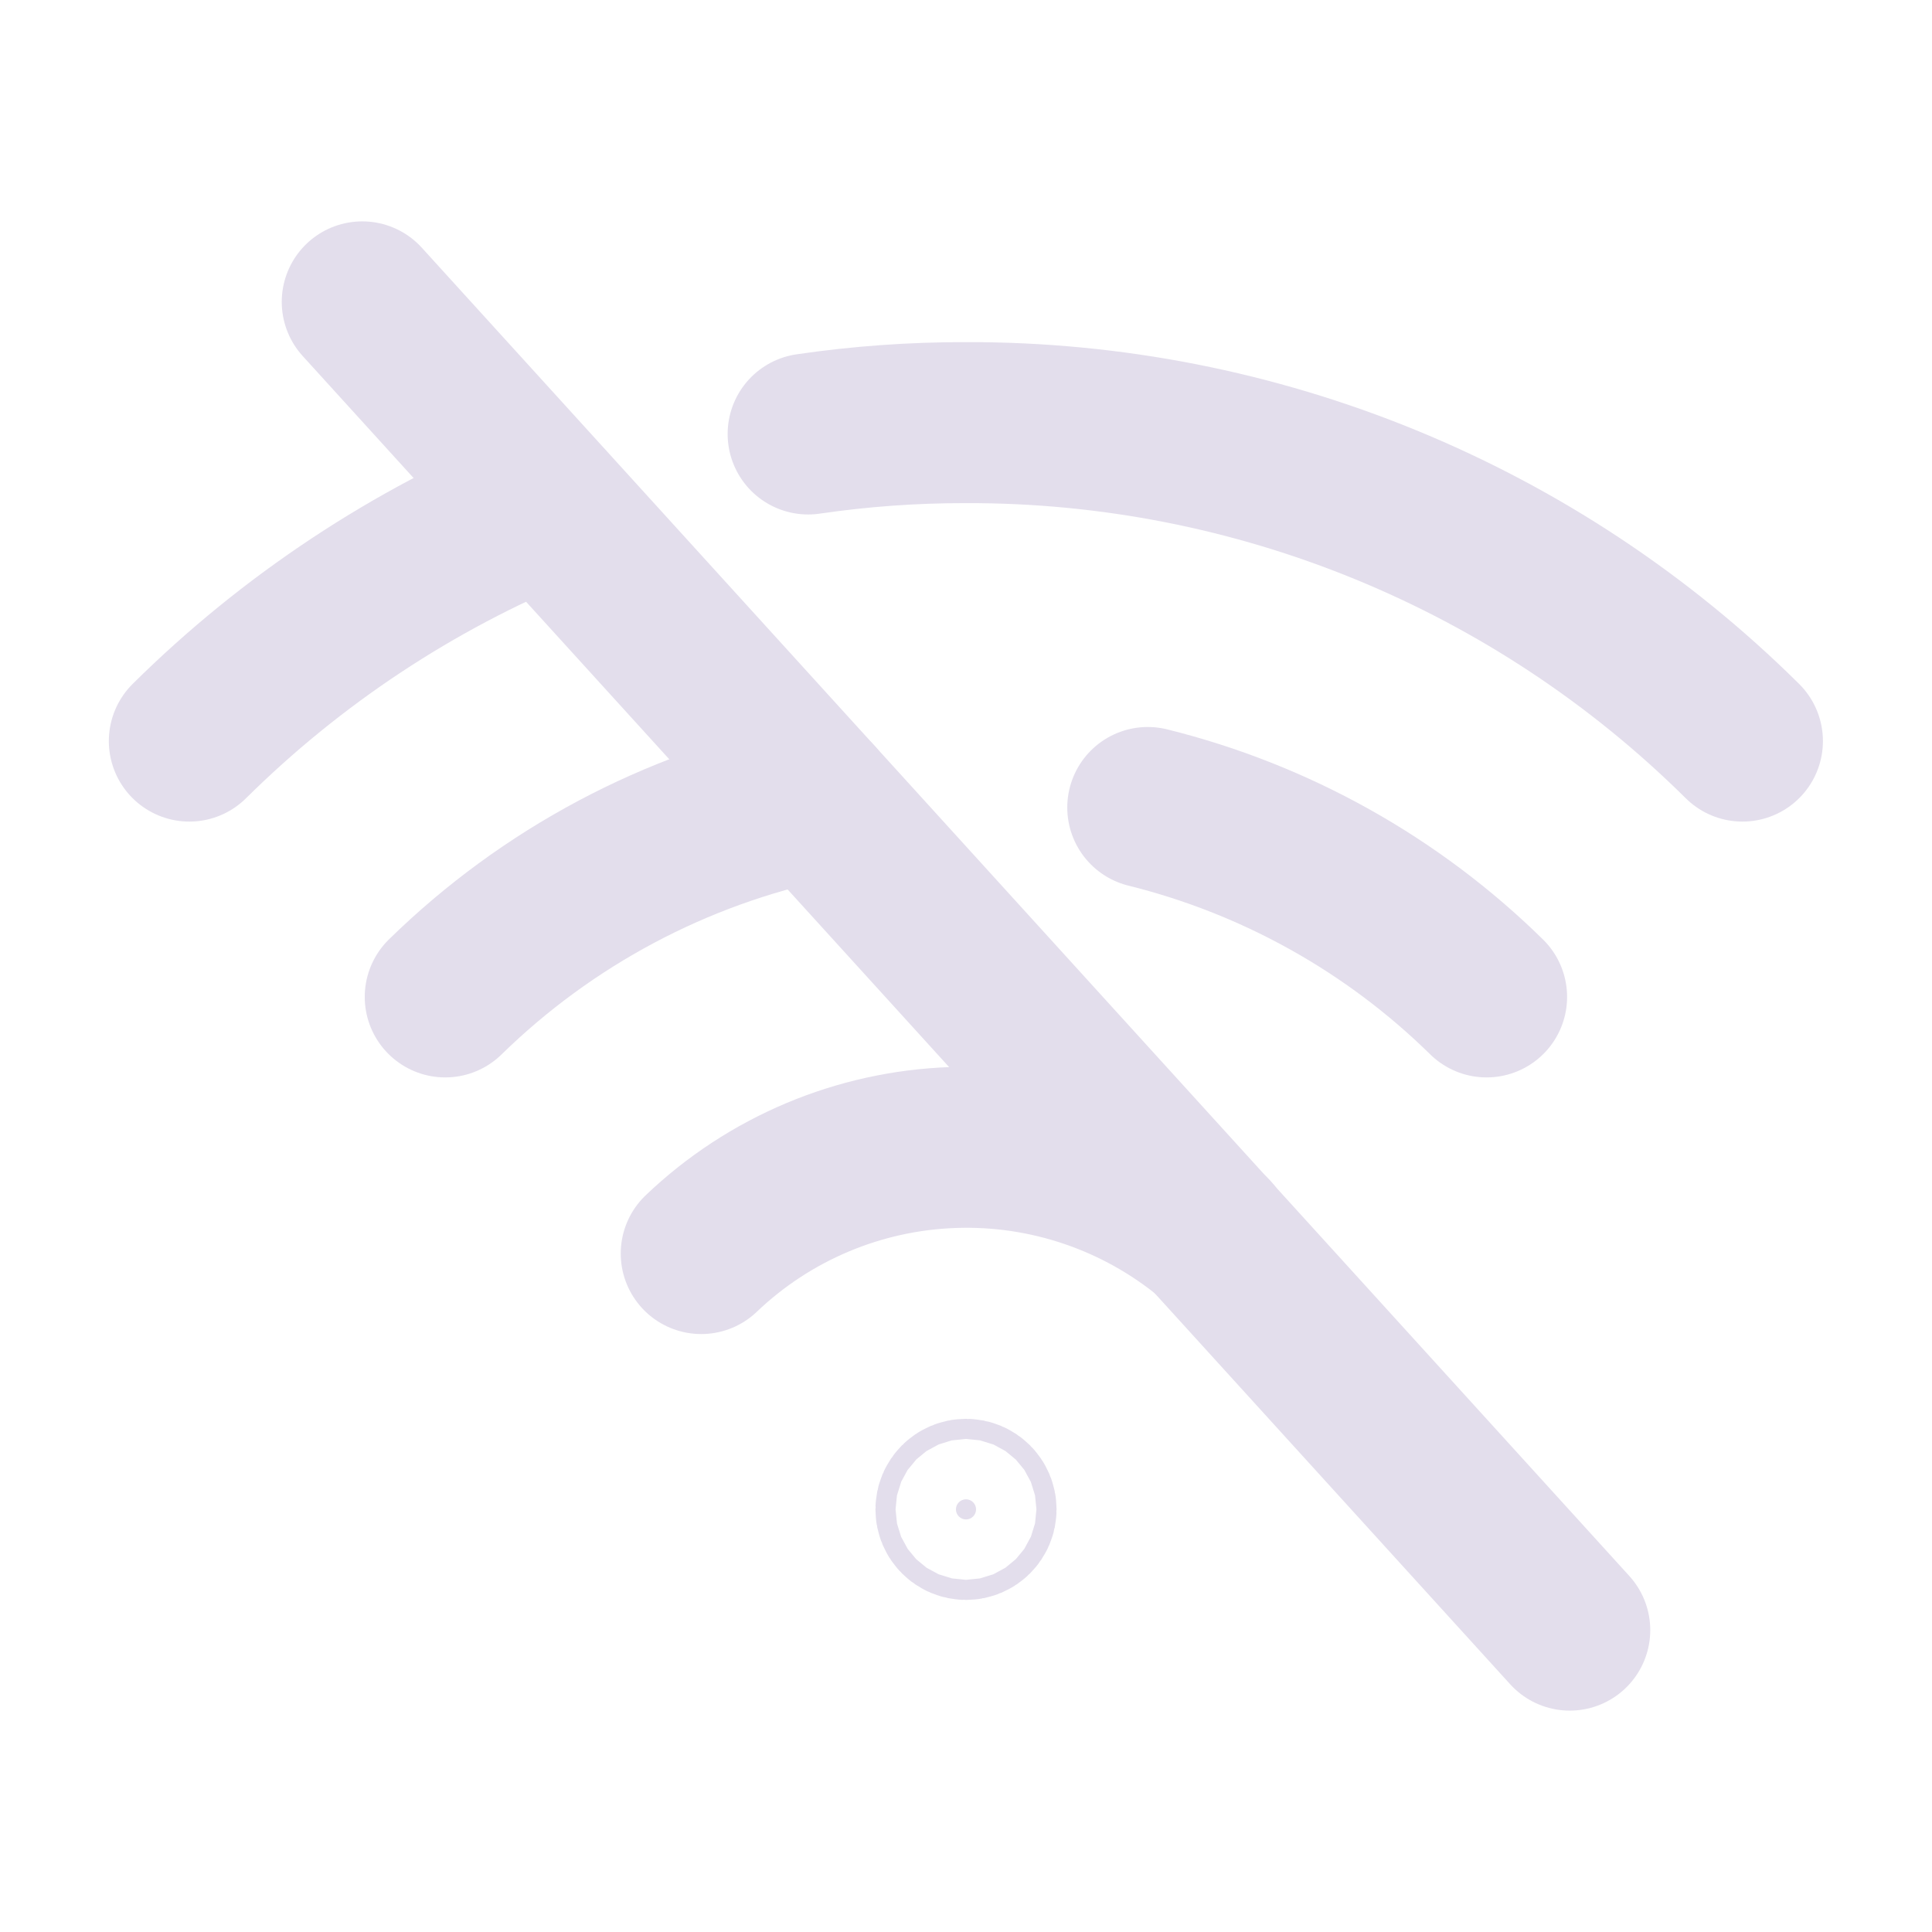 <svg width="24" height="24" viewBox="0 0 24 24" fill="none" xmlns="http://www.w3.org/2000/svg">
<path d="M4.5 3.75L19.5 20.25" stroke="#E3DEEC" stroke-width="2" stroke-linecap="round" stroke-linejoin="round"/>
<path d="M10.039 5.391C10.688 5.296 11.343 5.249 11.998 5.25C15.611 5.24 19.08 6.663 21.645 9.206" stroke="#E3DEEC" stroke-width="2" stroke-linecap="round" stroke-linejoin="round"/>
<path d="M2.352 9.206C3.623 7.947 5.13 6.95 6.786 6.271" stroke="#E3DEEC" stroke-width="2" stroke-linecap="round" stroke-linejoin="round"/>
<path d="M14.258 10.031C15.846 10.425 17.3 11.237 18.467 12.384" stroke="#E3DEEC" stroke-width="2" stroke-linecap="round" stroke-linejoin="round"/>
<path d="M5.531 12.384C6.797 11.146 8.391 10.297 10.125 9.938" stroke="#E3DEEC" stroke-width="2" stroke-linecap="round" stroke-linejoin="round"/>
<path d="M8.711 15.572C9.556 14.765 10.669 14.296 11.837 14.255C13.005 14.213 14.148 14.602 15.048 15.348" stroke="#E3DEEC" stroke-width="2" stroke-linecap="round" stroke-linejoin="round"/>
<path d="M12.125 18.75C12.125 18.819 12.069 18.875 12 18.875C11.931 18.875 11.875 18.819 11.875 18.75C11.875 18.681 11.931 18.625 12 18.625C12.069 18.625 12.125 18.681 12.125 18.75Z" fill="#E3DEEC" stroke="#E3DEEC" stroke-width="2"/>
</svg>
